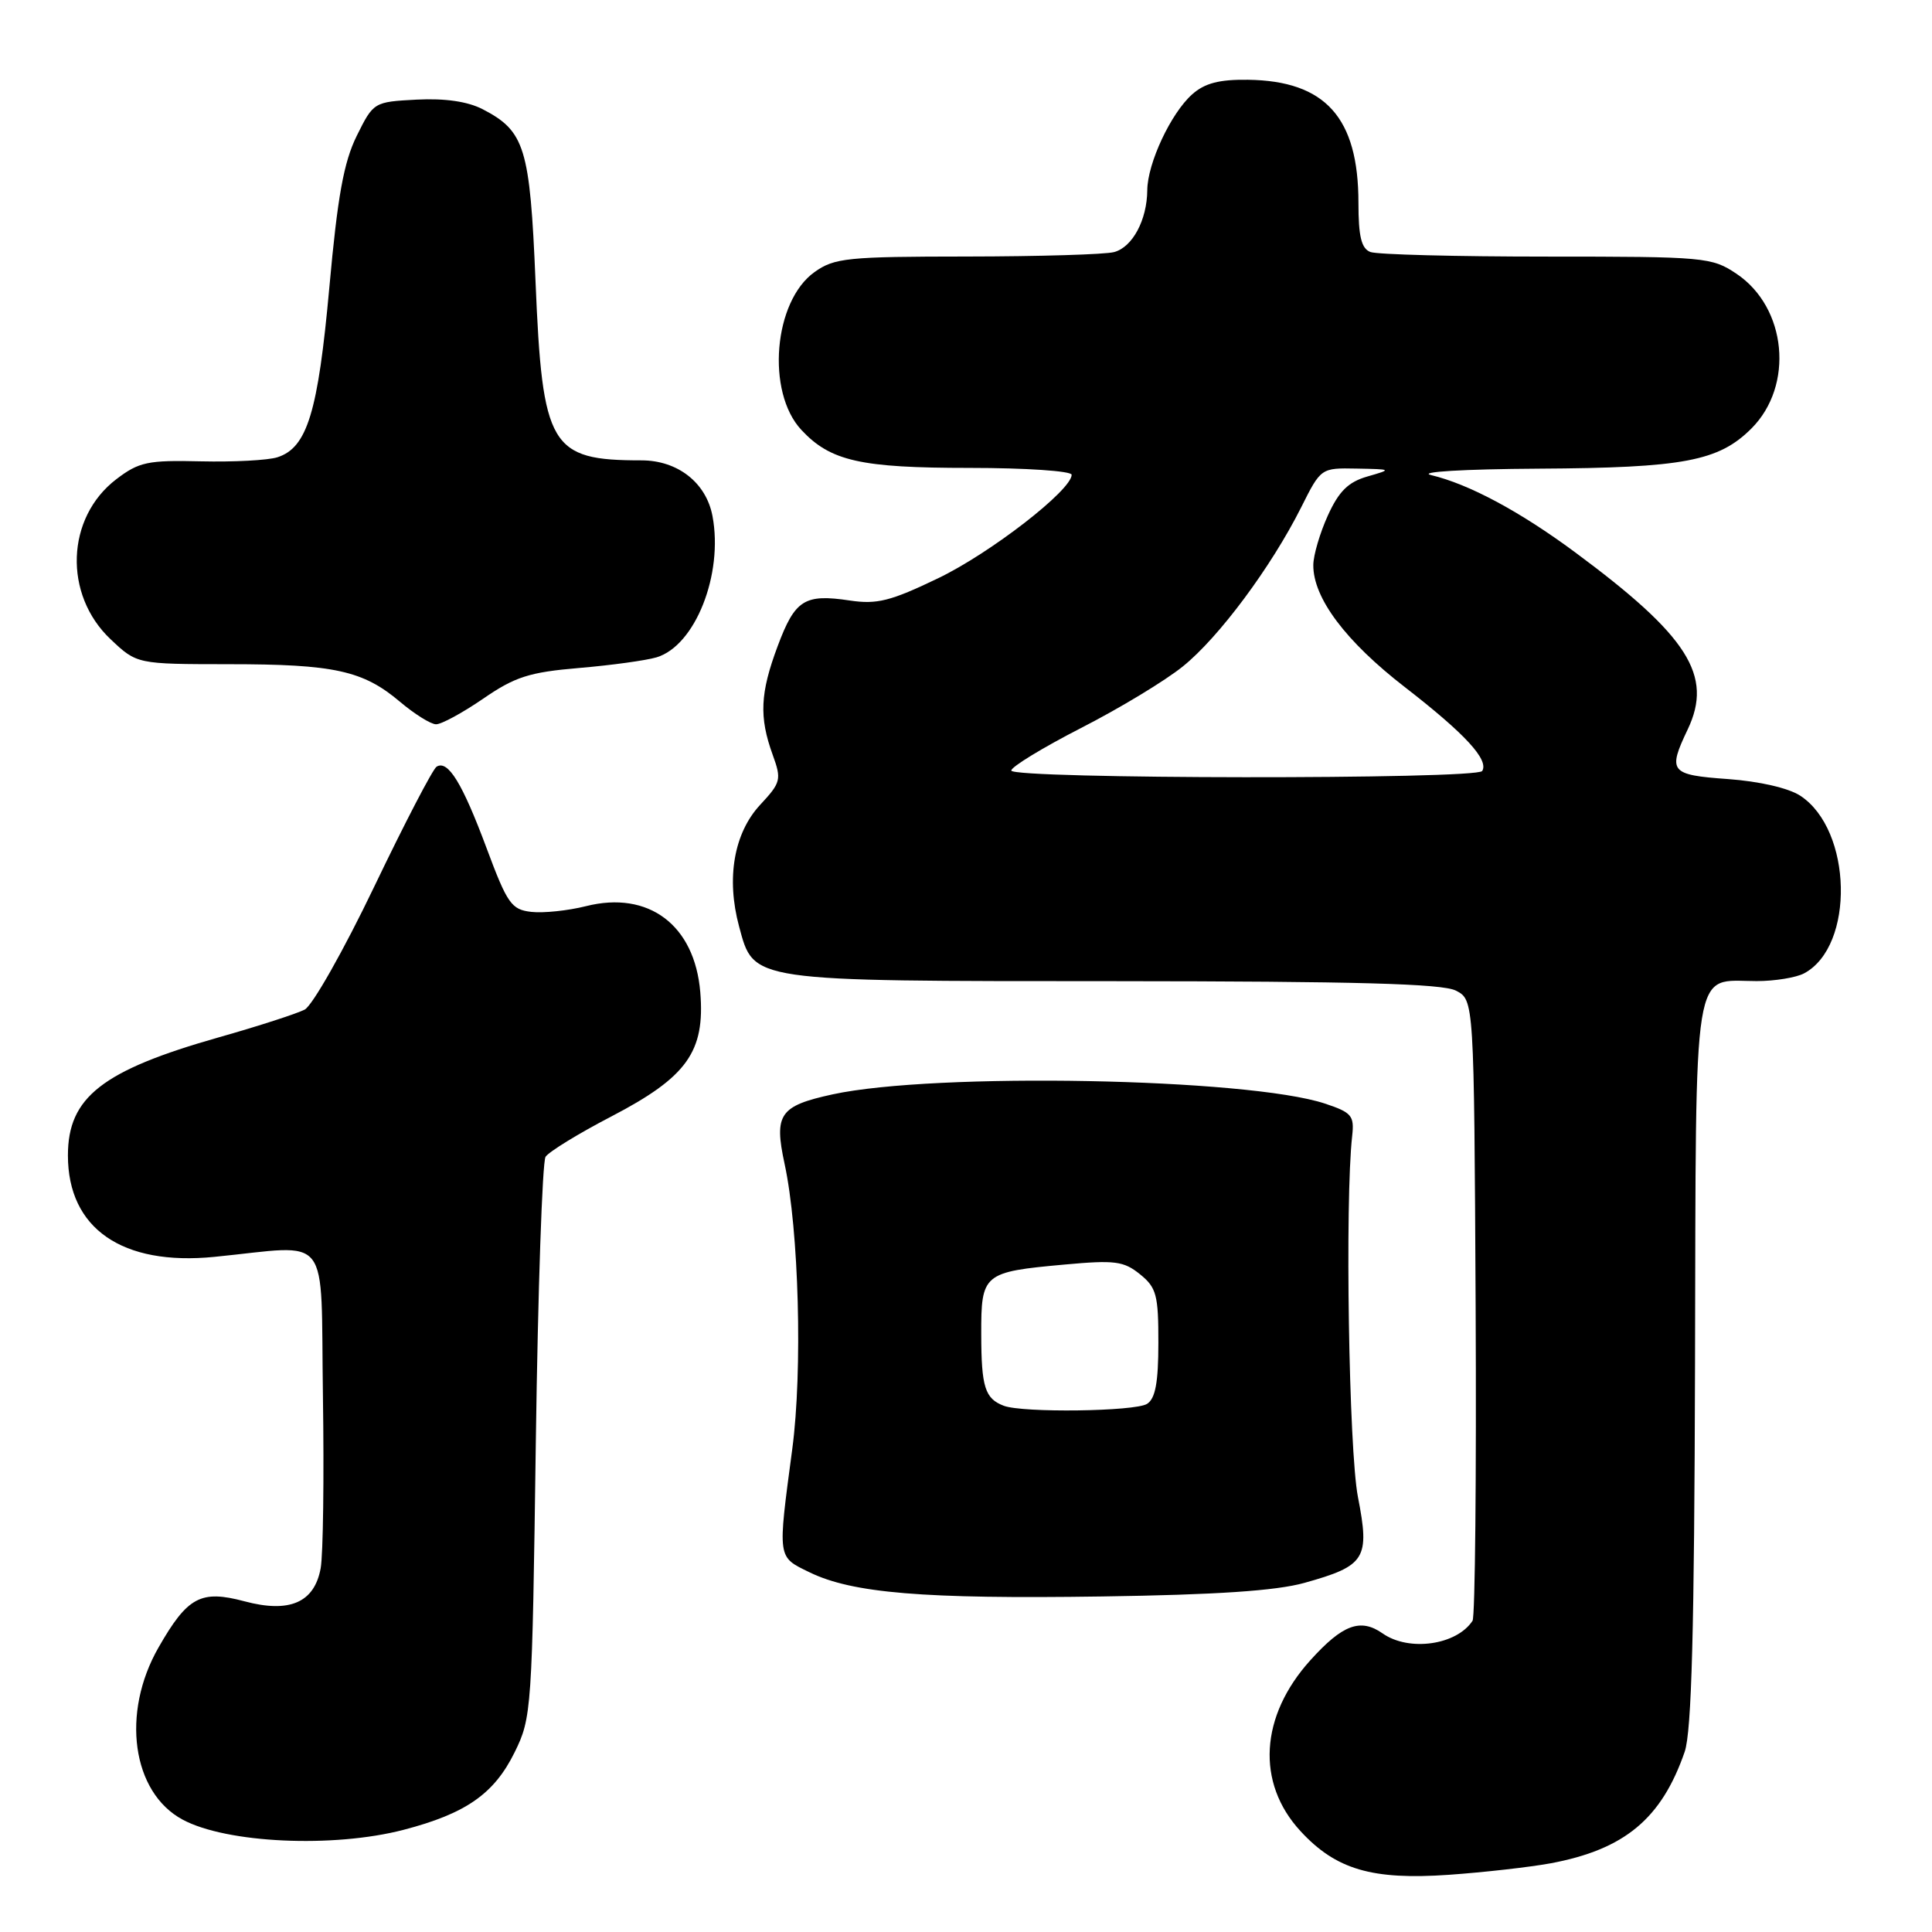 <?xml version="1.0" encoding="UTF-8" standalone="no"?>
<!DOCTYPE svg PUBLIC "-//W3C//DTD SVG 1.1//EN" "http://www.w3.org/Graphics/SVG/1.1/DTD/svg11.dtd" >
<svg xmlns="http://www.w3.org/2000/svg" xmlns:xlink="http://www.w3.org/1999/xlink" version="1.1" viewBox="0 0 256 256">
 <g >
 <path fill="currentColor"
d=" M 205.45 246.90 C 215.26 245.07 220.16 241.00 223.23 232.12 C 224.15 229.44 224.51 215.99 224.60 180.59 C 224.74 126.45 224.17 130.00 232.76 130.00 C 235.16 130.00 238.00 129.54 239.06 128.97 C 245.79 125.37 245.46 109.97 238.55 105.44 C 237.00 104.42 233.11 103.53 228.97 103.23 C 221.28 102.68 220.95 102.27 223.63 96.65 C 227.03 89.51 223.69 84.27 208.68 73.16 C 201.38 67.76 194.65 64.15 189.62 62.95 C 187.83 62.52 193.92 62.16 203.88 62.10 C 223.09 61.99 227.74 61.11 232.08 56.77 C 237.75 51.09 236.76 40.75 230.10 36.28 C 226.82 34.08 225.94 34.00 204.93 34.00 C 192.96 34.00 182.45 33.73 181.58 33.39 C 180.39 32.93 180.00 31.34 180.00 26.86 C 180.00 15.58 175.62 10.71 165.36 10.57 C 161.56 10.52 159.63 11.02 157.97 12.50 C 155.15 15.00 152.05 21.63 152.02 25.20 C 151.99 29.15 150.06 32.75 147.63 33.40 C 146.46 33.72 137.69 33.98 128.15 33.99 C 112.28 34.00 110.56 34.17 107.93 36.05 C 102.50 39.91 101.50 51.94 106.18 56.96 C 110.03 61.10 114.03 62.00 128.47 62.00 C 135.91 62.00 142.00 62.41 142.00 62.91 C 142.00 64.95 131.23 73.30 124.29 76.63 C 118.01 79.65 116.20 80.11 112.60 79.57 C 106.60 78.67 105.34 79.46 103.04 85.63 C 100.72 91.83 100.57 95.01 102.38 100.00 C 103.58 103.31 103.48 103.68 100.71 106.66 C 97.25 110.40 96.21 116.37 97.93 122.75 C 99.92 130.12 99.07 130.00 147.70 130.01 C 179.68 130.03 191.11 130.34 192.91 131.26 C 195.32 132.50 195.32 132.50 195.53 173.16 C 195.64 195.52 195.46 214.24 195.12 214.76 C 193.01 217.99 186.69 218.88 183.21 216.44 C 180.27 214.38 177.91 215.25 173.64 219.98 C 166.94 227.39 166.43 236.24 172.31 242.62 C 177.01 247.73 181.80 249.13 192.00 248.42 C 196.68 248.09 202.73 247.40 205.45 246.90 Z  M 53.48 242.46 C 61.73 240.31 65.47 237.70 68.18 232.21 C 70.45 227.61 70.51 226.66 71.00 191.00 C 71.28 170.93 71.86 153.95 72.29 153.28 C 72.73 152.61 76.65 150.20 81.02 147.93 C 91.04 142.71 93.44 139.36 92.79 131.46 C 92.05 122.57 85.95 117.98 77.65 120.07 C 75.26 120.67 72.00 121.01 70.40 120.83 C 67.77 120.53 67.22 119.76 64.47 112.37 C 61.26 103.76 59.36 100.66 57.85 101.59 C 57.35 101.90 53.63 109.05 49.59 117.48 C 45.55 125.91 41.40 133.24 40.37 133.78 C 39.34 134.31 34.23 135.97 29.00 137.45 C 13.54 141.84 9.00 145.39 9.00 153.10 C 9.00 162.78 16.18 167.76 28.42 166.54 C 44.11 164.99 42.46 162.87 42.79 185.00 C 42.95 195.72 42.82 205.98 42.49 207.80 C 41.66 212.35 38.37 213.78 32.39 212.18 C 26.61 210.64 24.85 211.58 21.01 218.29 C 16.02 226.99 17.49 237.51 24.20 241.11 C 30.02 244.24 44.15 244.89 53.48 242.46 Z  M 172.84 209.74 C 180.96 207.47 181.53 206.55 179.93 198.34 C 178.73 192.14 178.20 159.15 179.17 150.52 C 179.47 147.83 179.11 147.41 175.56 146.23 C 165.34 142.85 123.85 142.07 110.32 145.01 C 103.30 146.54 102.54 147.63 103.96 154.21 C 105.86 162.98 106.36 181.62 104.98 192.00 C 103.03 206.65 102.98 206.25 107.25 208.33 C 112.92 211.10 122.34 211.89 146.00 211.54 C 161.17 211.32 169.07 210.79 172.84 209.74 Z  M 64.01 92.59 C 68.23 89.68 70.13 89.07 76.74 88.51 C 81.01 88.15 85.62 87.51 87.00 87.10 C 92.12 85.56 95.86 76.10 94.41 68.39 C 93.58 63.96 89.80 61.00 84.99 61.00 C 72.90 61.00 71.87 59.27 70.96 37.29 C 70.22 19.54 69.55 17.37 63.95 14.47 C 61.95 13.44 58.95 13.01 55.21 13.20 C 49.53 13.50 49.49 13.53 47.27 18.00 C 45.55 21.49 44.73 26.00 43.64 38.08 C 42.14 54.63 40.71 59.32 36.76 60.59 C 35.52 60.99 30.96 61.23 26.63 61.13 C 19.58 60.96 18.41 61.21 15.41 63.50 C 8.74 68.59 8.38 78.79 14.66 84.71 C 18.14 88.00 18.14 88.00 30.32 88.01 C 44.28 88.01 48.11 88.85 53.00 92.99 C 54.92 94.61 57.07 95.96 57.77 95.97 C 58.47 95.99 61.28 94.46 64.01 92.59 Z  M 134.00 102.10 C 134.00 101.61 138.16 99.07 143.25 96.46 C 148.34 93.86 154.41 90.19 156.74 88.30 C 161.51 84.46 168.43 75.14 172.40 67.25 C 175.03 62.00 175.03 62.00 179.77 62.09 C 184.47 62.18 184.48 62.19 181.18 63.14 C 178.65 63.87 177.41 65.09 175.95 68.30 C 174.90 70.61 174.03 73.56 174.02 74.86 C 173.98 79.22 178.30 84.98 186.18 91.07 C 194.13 97.23 197.31 100.68 196.40 102.16 C 195.69 103.30 134.00 103.24 134.00 102.10 Z  M 133.00 186.27 C 130.51 185.32 130.03 183.80 130.02 176.79 C 130.00 168.76 130.27 168.54 141.06 167.56 C 147.72 166.95 148.90 167.10 151.06 168.85 C 153.24 170.61 153.50 171.60 153.49 177.95 C 153.49 183.18 153.09 185.33 151.99 186.02 C 150.40 187.03 135.51 187.23 133.00 186.27 Z "/>
</g>
</svg>